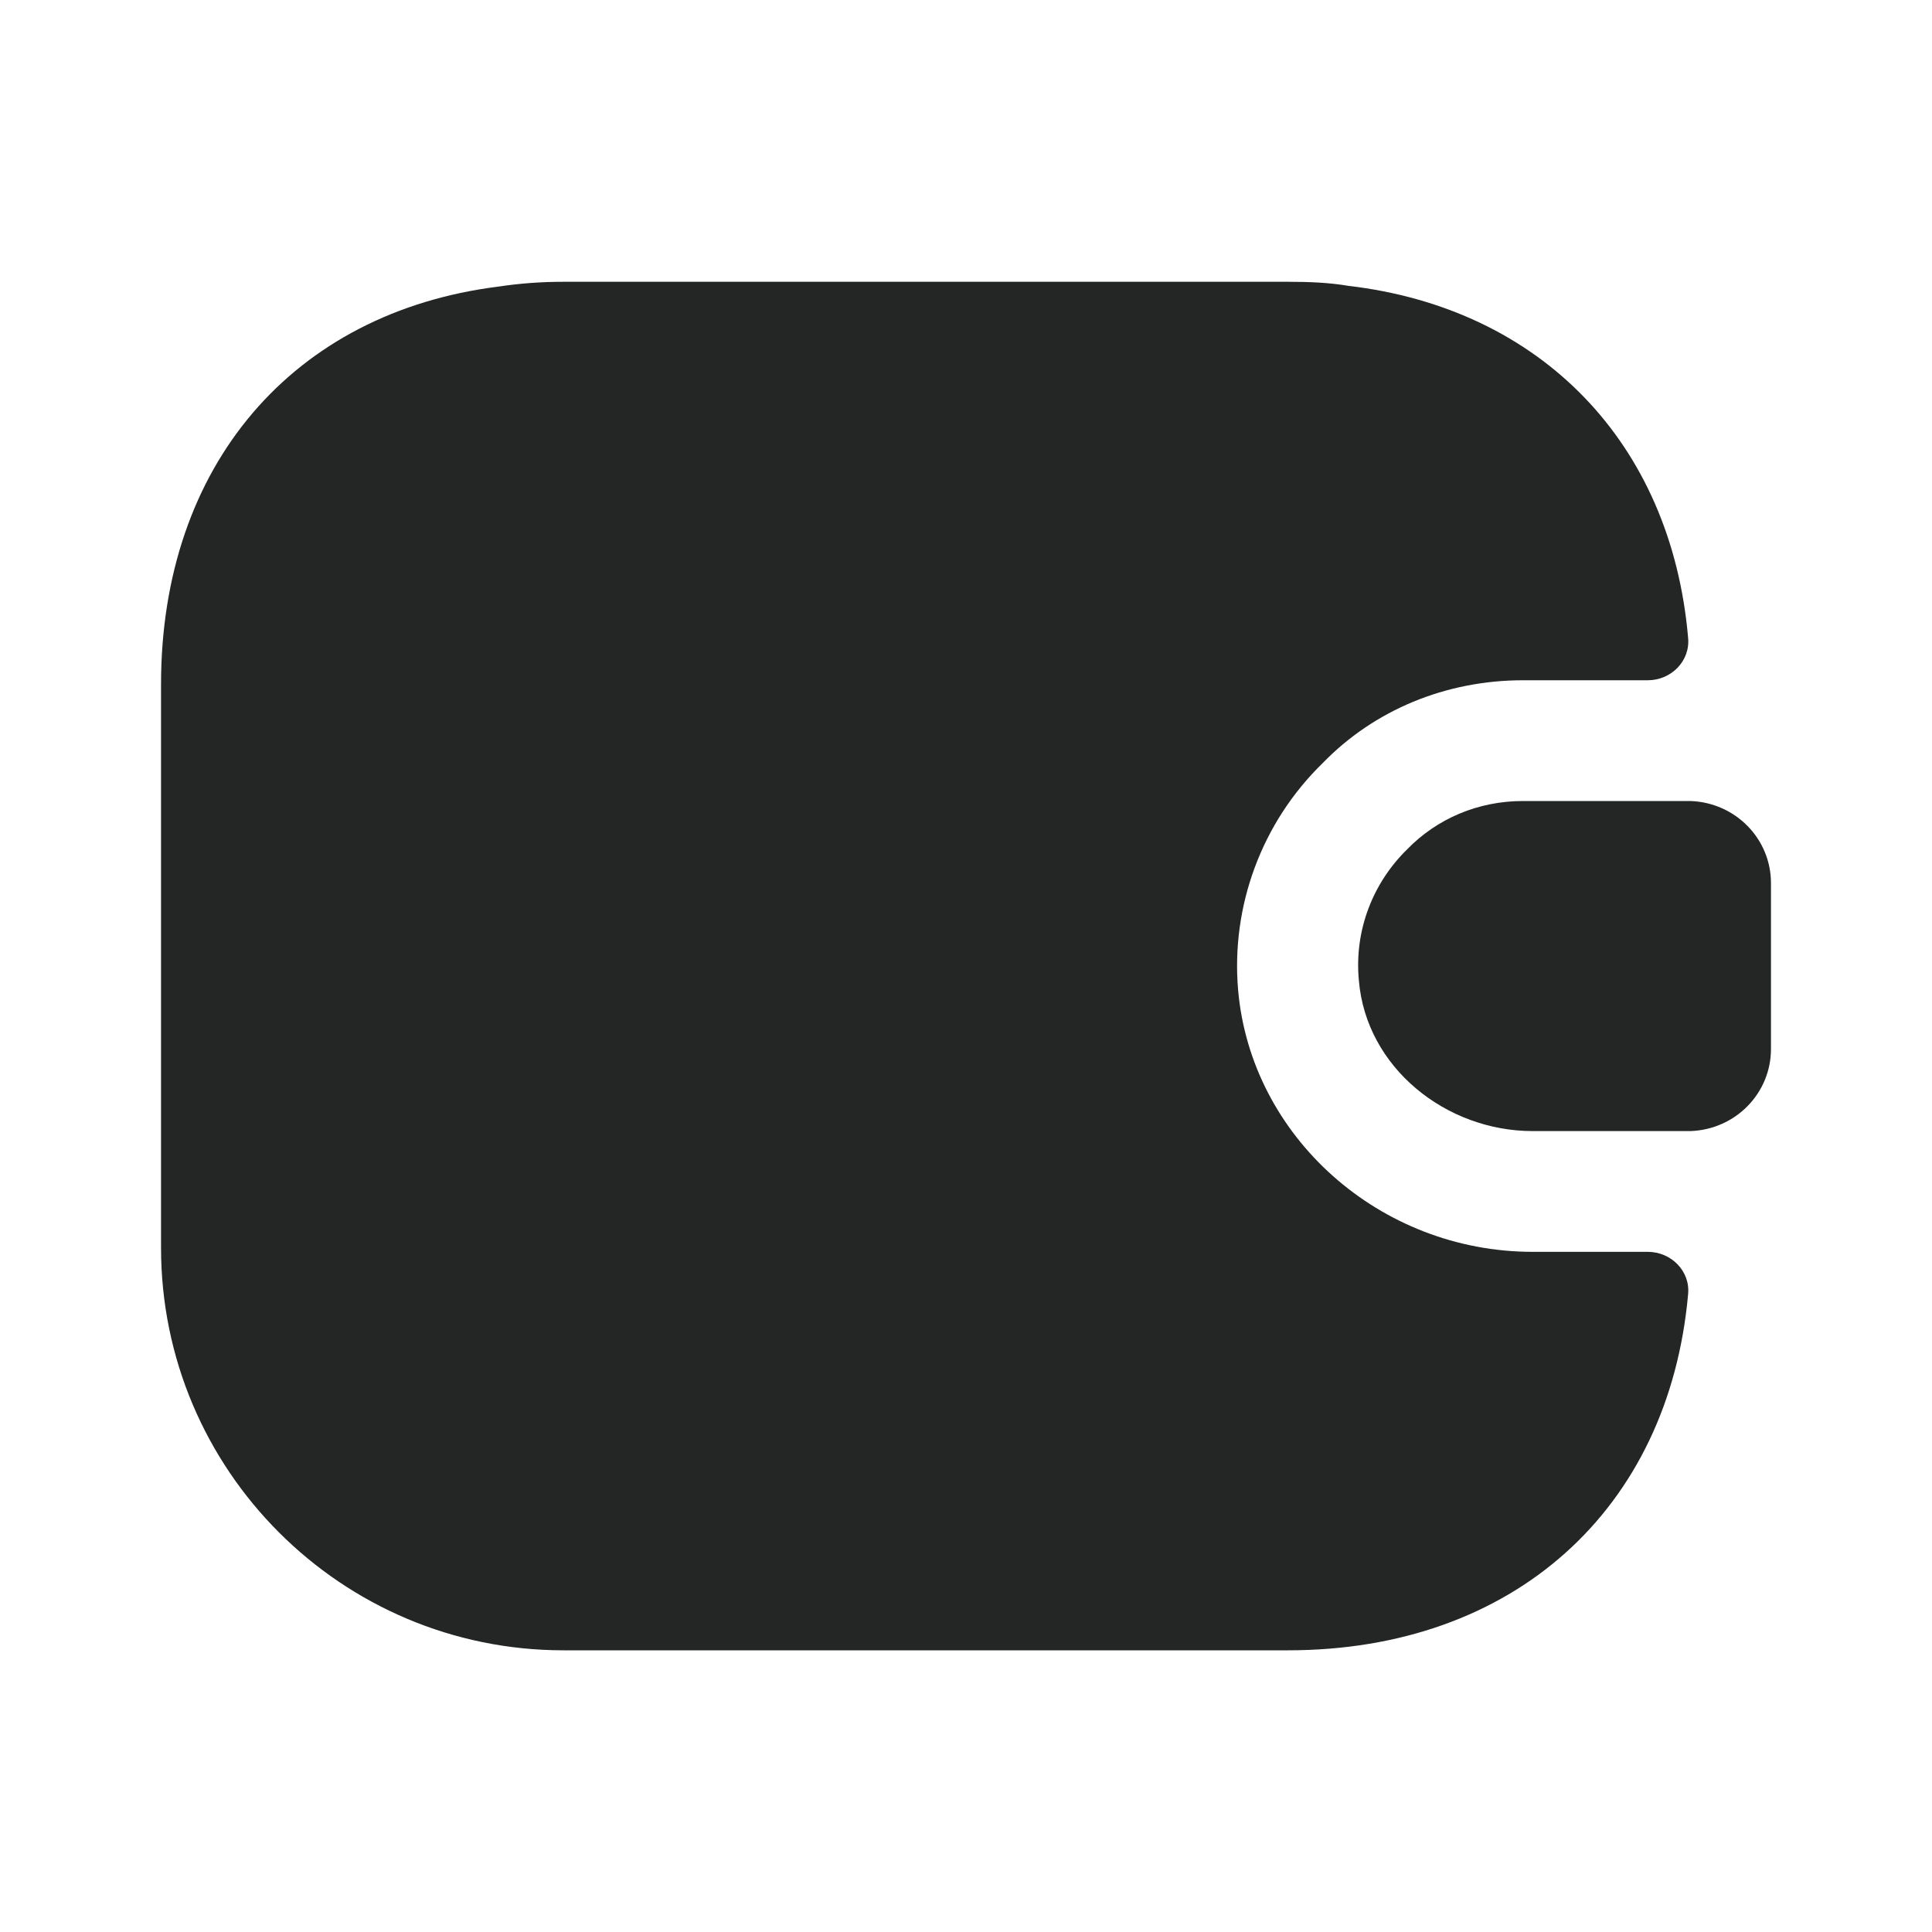 <svg width="20" height="20" viewBox="0 0 20 20" fill="none" xmlns="http://www.w3.org/2000/svg">
<path d="M17.475 13.4C17.275 15.625 15.667 17.084 13.333 17.084H5.833C3.533 17.084 1.667 15.217 1.667 12.917V7.084C1.667 4.817 3.033 3.234 5.158 2.967C5.375 2.934 5.6 2.917 5.833 2.917H13.333C13.55 2.917 13.758 2.925 13.958 2.959C15.95 3.192 17.3 4.584 17.475 6.6C17.5 6.842 17.3 7.042 17.058 7.042H15.767C14.967 7.042 14.225 7.35 13.692 7.9C13.058 8.517 12.742 9.384 12.817 10.25C12.95 11.767 14.283 12.959 15.867 12.959H17.058C17.3 12.959 17.5 13.159 17.475 13.4Z" fill="#242626"/>
<path d="M18.333 9.142V10.859C18.333 11.317 17.967 11.692 17.5 11.709H15.867C14.967 11.709 14.142 11.05 14.067 10.15C14.017 9.625 14.217 9.134 14.567 8.792C14.875 8.475 15.3 8.292 15.767 8.292H17.5C17.967 8.309 18.333 8.684 18.333 9.142Z" fill="#242626"/>
</svg>
